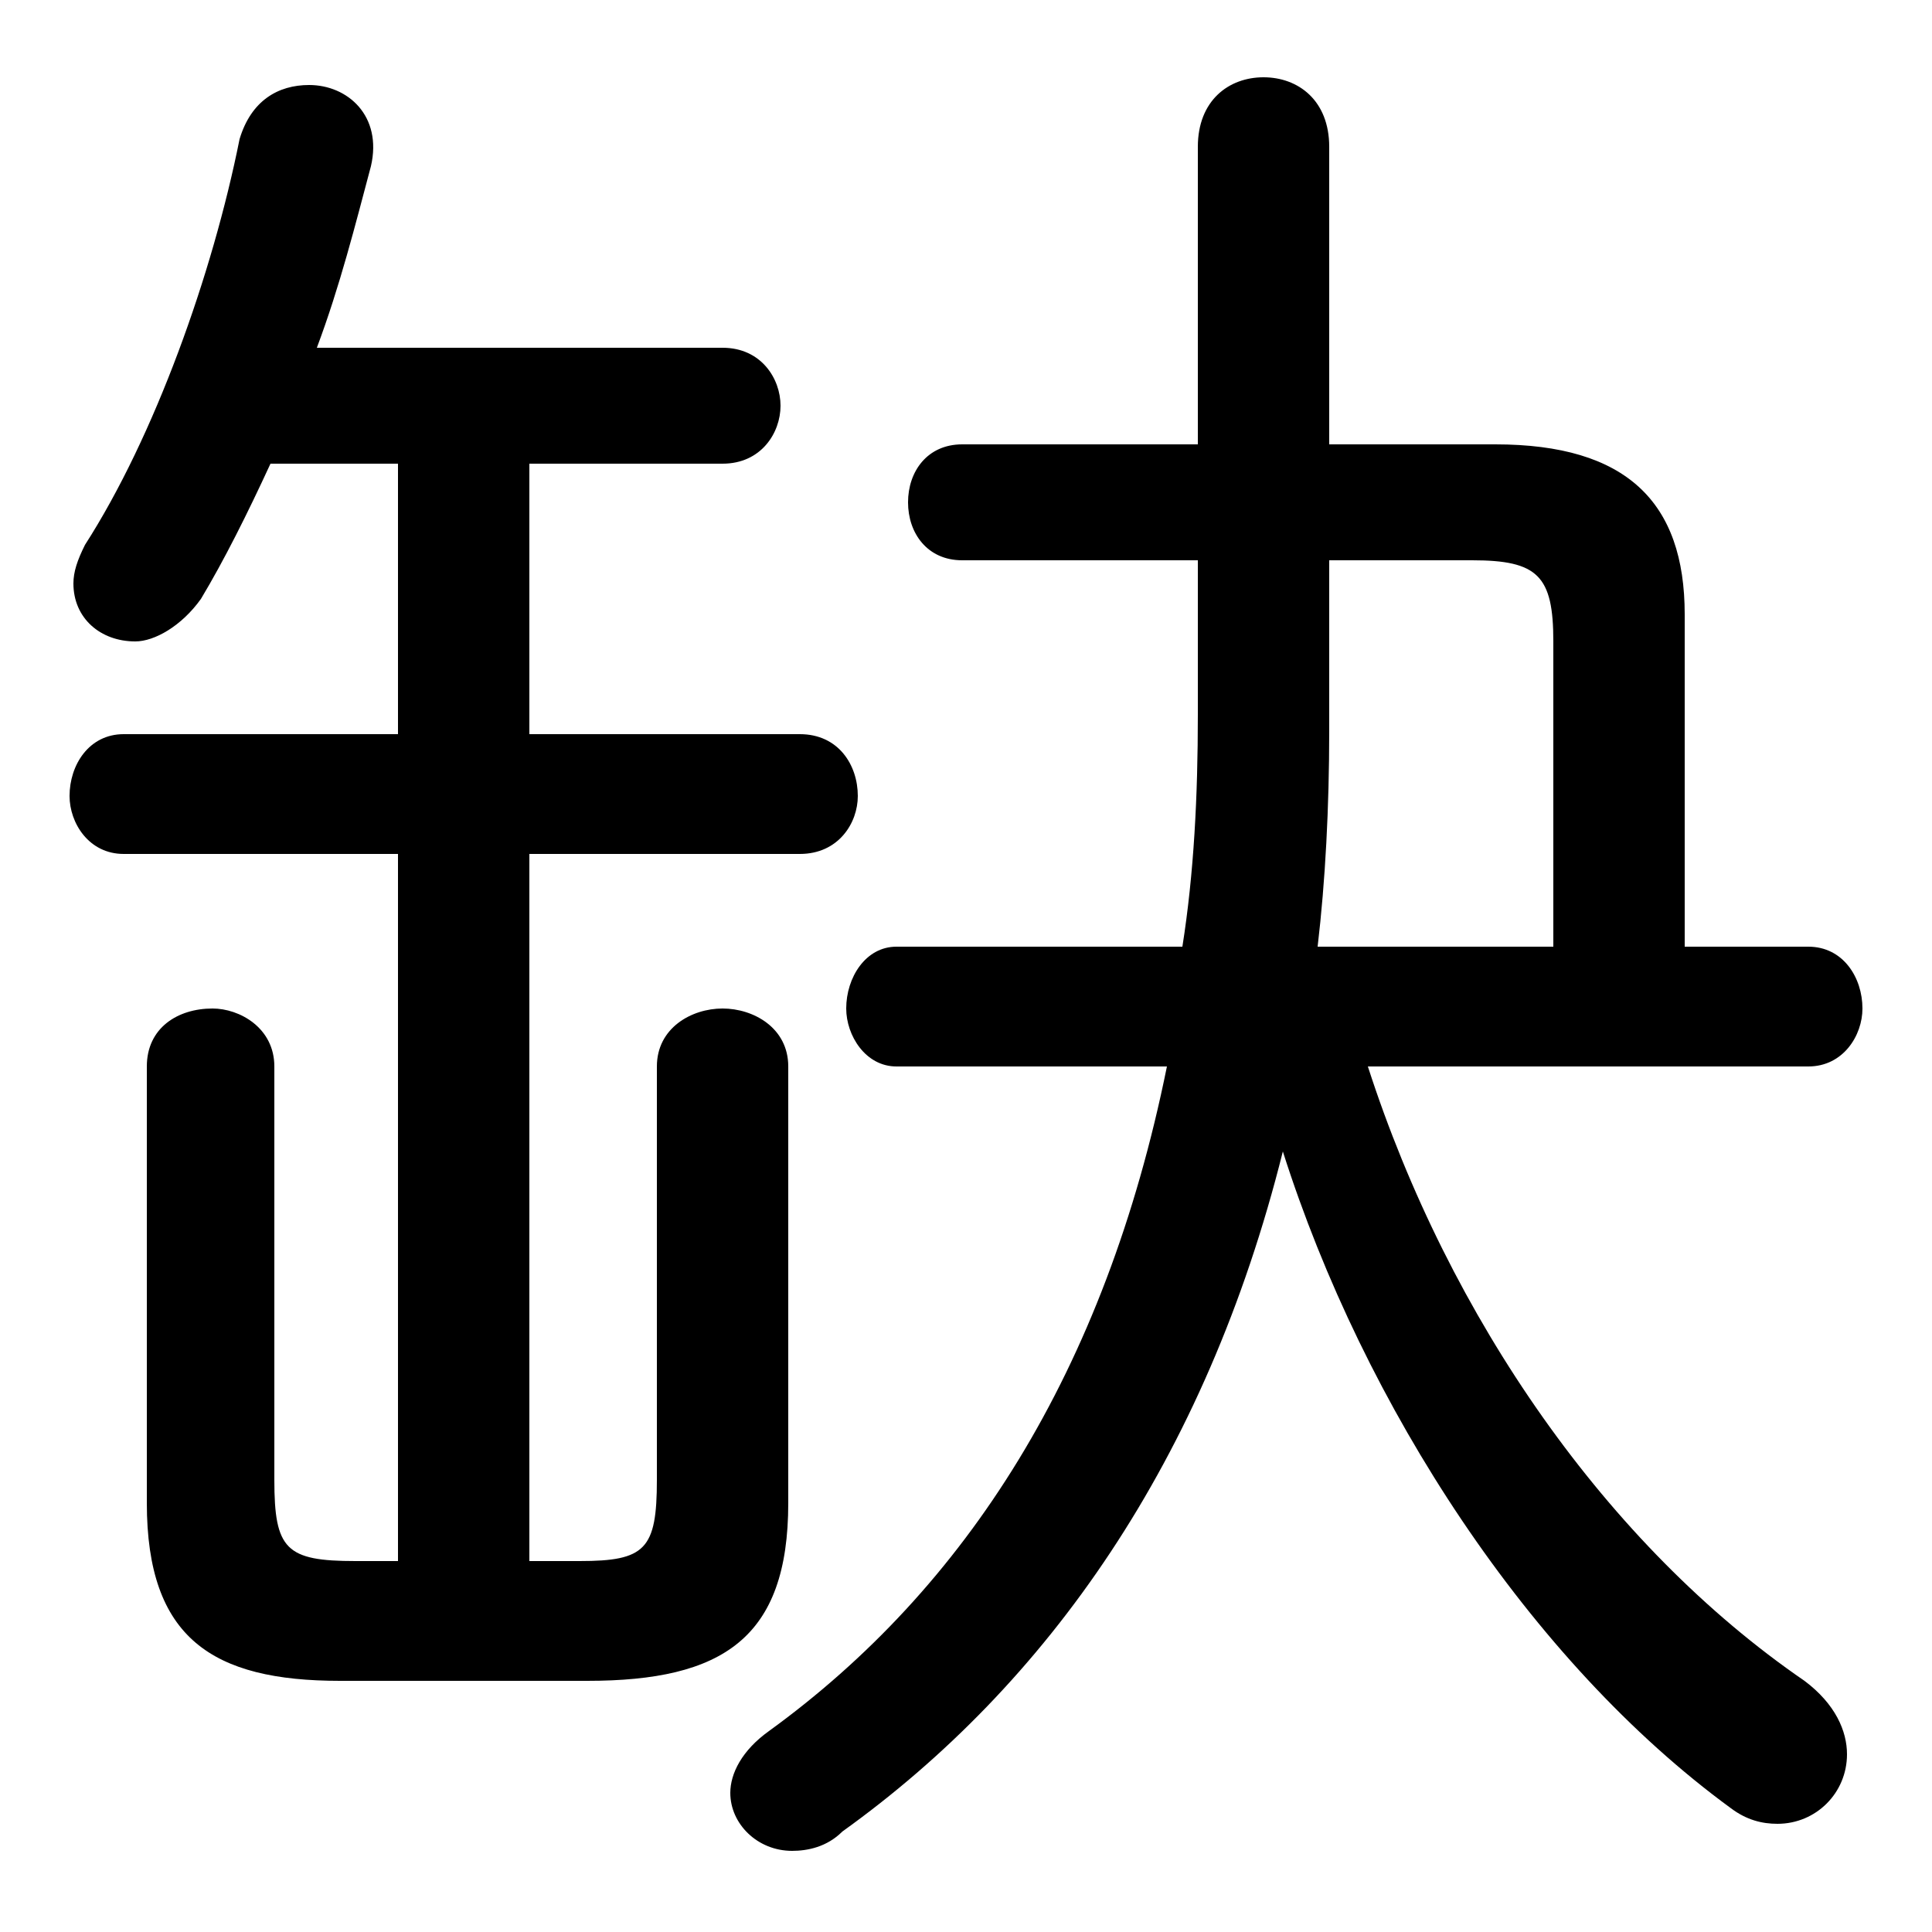 <svg xmlns="http://www.w3.org/2000/svg" viewBox="0 -44.0 50.0 50.0">
    <rect x="0" y="-44.0" width="50.0" height="50.0" fill="#808080" stroke="none"/>
    <g transform="scale(1, -1)">
        <!-- ボディの枠 -->
        <rect x="0" y="-6.0" width="50.0" height="50.0"
            stroke="white" fill="white"/>
        <!-- グリフ座標系の原点 -->
        <circle cx="0" cy="0" r="5" fill="white"/>
        <!-- グリフのアウトライン -->
        <g style="fill:black;stroke:#000000;stroke-width:0;stroke-linecap:round;stroke-linejoin:round;">
        <path d="M 46.8 16.4 C 47.7 16.4 48.2 17.2 48.2 17.9 C 48.2 18.7 47.7 19.5 46.8 19.5 L 43.6 19.5 L 43.6 28.1 C 43.6 31.0 42.1 32.5 38.7 32.5 L 34.4 32.5 L 34.4 40.2 C 34.4 41.4 33.6 42.0 32.7 42.0 C 31.8 42.0 31.0 41.4 31.0 40.2 L 31.0 32.5 L 24.9 32.5 C 24.0 32.5 23.5 31.8 23.5 31.0 C 23.5 30.2 24.0 29.5 24.9 29.5 L 31.0 29.5 L 31.0 25.5 C 31.0 23.4 30.9 21.4 30.6 19.5 L 23.2 19.5 C 22.4 19.5 21.9 18.7 21.9 17.9 C 21.9 17.2 22.4 16.4 23.2 16.4 L 30.2 16.4 C 28.6 8.5 25.0 2.9 19.9 -0.8 C 19.2 -1.3 18.9 -1.9 18.9 -2.4 C 18.9 -3.2 19.6 -3.9 20.5 -3.9 C 20.9 -3.9 21.4 -3.8 21.8 -3.4 C 27.1 0.4 31.2 6.2 33.2 14.2 C 35.3 7.6 39.6 1.0 44.8 -2.8 C 45.2 -3.1 45.6 -3.2 46.0 -3.2 C 47.0 -3.2 47.8 -2.4 47.8 -1.4 C 47.8 -0.8 47.5 -0.1 46.7 0.5 C 41.6 4.0 37.5 9.9 35.4 16.4 Z M 34.1 19.5 C 34.3 21.2 34.4 23.1 34.4 25.1 L 34.4 29.5 L 38.1 29.5 C 39.8 29.5 40.2 29.1 40.2 27.4 L 40.2 19.5 Z M 10.3 32.0 L 10.3 25.0 L 3.2 25.0 C 2.3 25.0 1.8 24.2 1.8 23.4 C 1.8 22.7 2.3 21.9 3.2 21.9 L 10.3 21.9 L 10.3 3.6 L 9.2 3.6 C 7.4 3.6 7.1 3.9 7.1 5.7 L 7.1 16.4 C 7.1 17.4 6.2 17.9 5.5 17.9 C 4.6 17.9 3.8 17.4 3.8 16.4 L 3.8 5.1 C 3.8 1.6 5.5 0.5 8.8 0.5 L 15.2 0.5 C 18.7 0.5 20.4 1.6 20.4 5.1 L 20.4 16.4 C 20.4 17.4 19.5 17.9 18.7 17.9 C 17.9 17.9 17.0 17.4 17.0 16.4 L 17.0 5.7 C 17.0 3.9 16.7 3.6 15.0 3.6 L 13.7 3.6 L 13.7 21.9 L 20.7 21.9 C 21.7 21.9 22.2 22.7 22.2 23.4 C 22.2 24.2 21.7 25.0 20.7 25.0 L 13.7 25.0 L 13.7 32.0 L 18.7 32.0 C 19.7 32.0 20.2 32.8 20.2 33.5 C 20.2 34.2 19.7 35.0 18.7 35.0 L 8.2 35.0 C 8.8 36.6 9.2 38.2 9.6 39.7 C 9.9 41.0 9.0 41.8 8.0 41.8 C 7.2 41.8 6.5 41.4 6.2 40.4 C 5.5 36.9 4.0 32.7 2.2 29.9 C 2.0 29.5 1.9 29.2 1.9 28.9 C 1.9 28.0 2.6 27.4 3.5 27.4 C 4.0 27.4 4.7 27.8 5.2 28.5 C 5.8 29.5 6.4 30.7 7.0 32.0 Z"/>
    </g>
    </g>
</svg>
